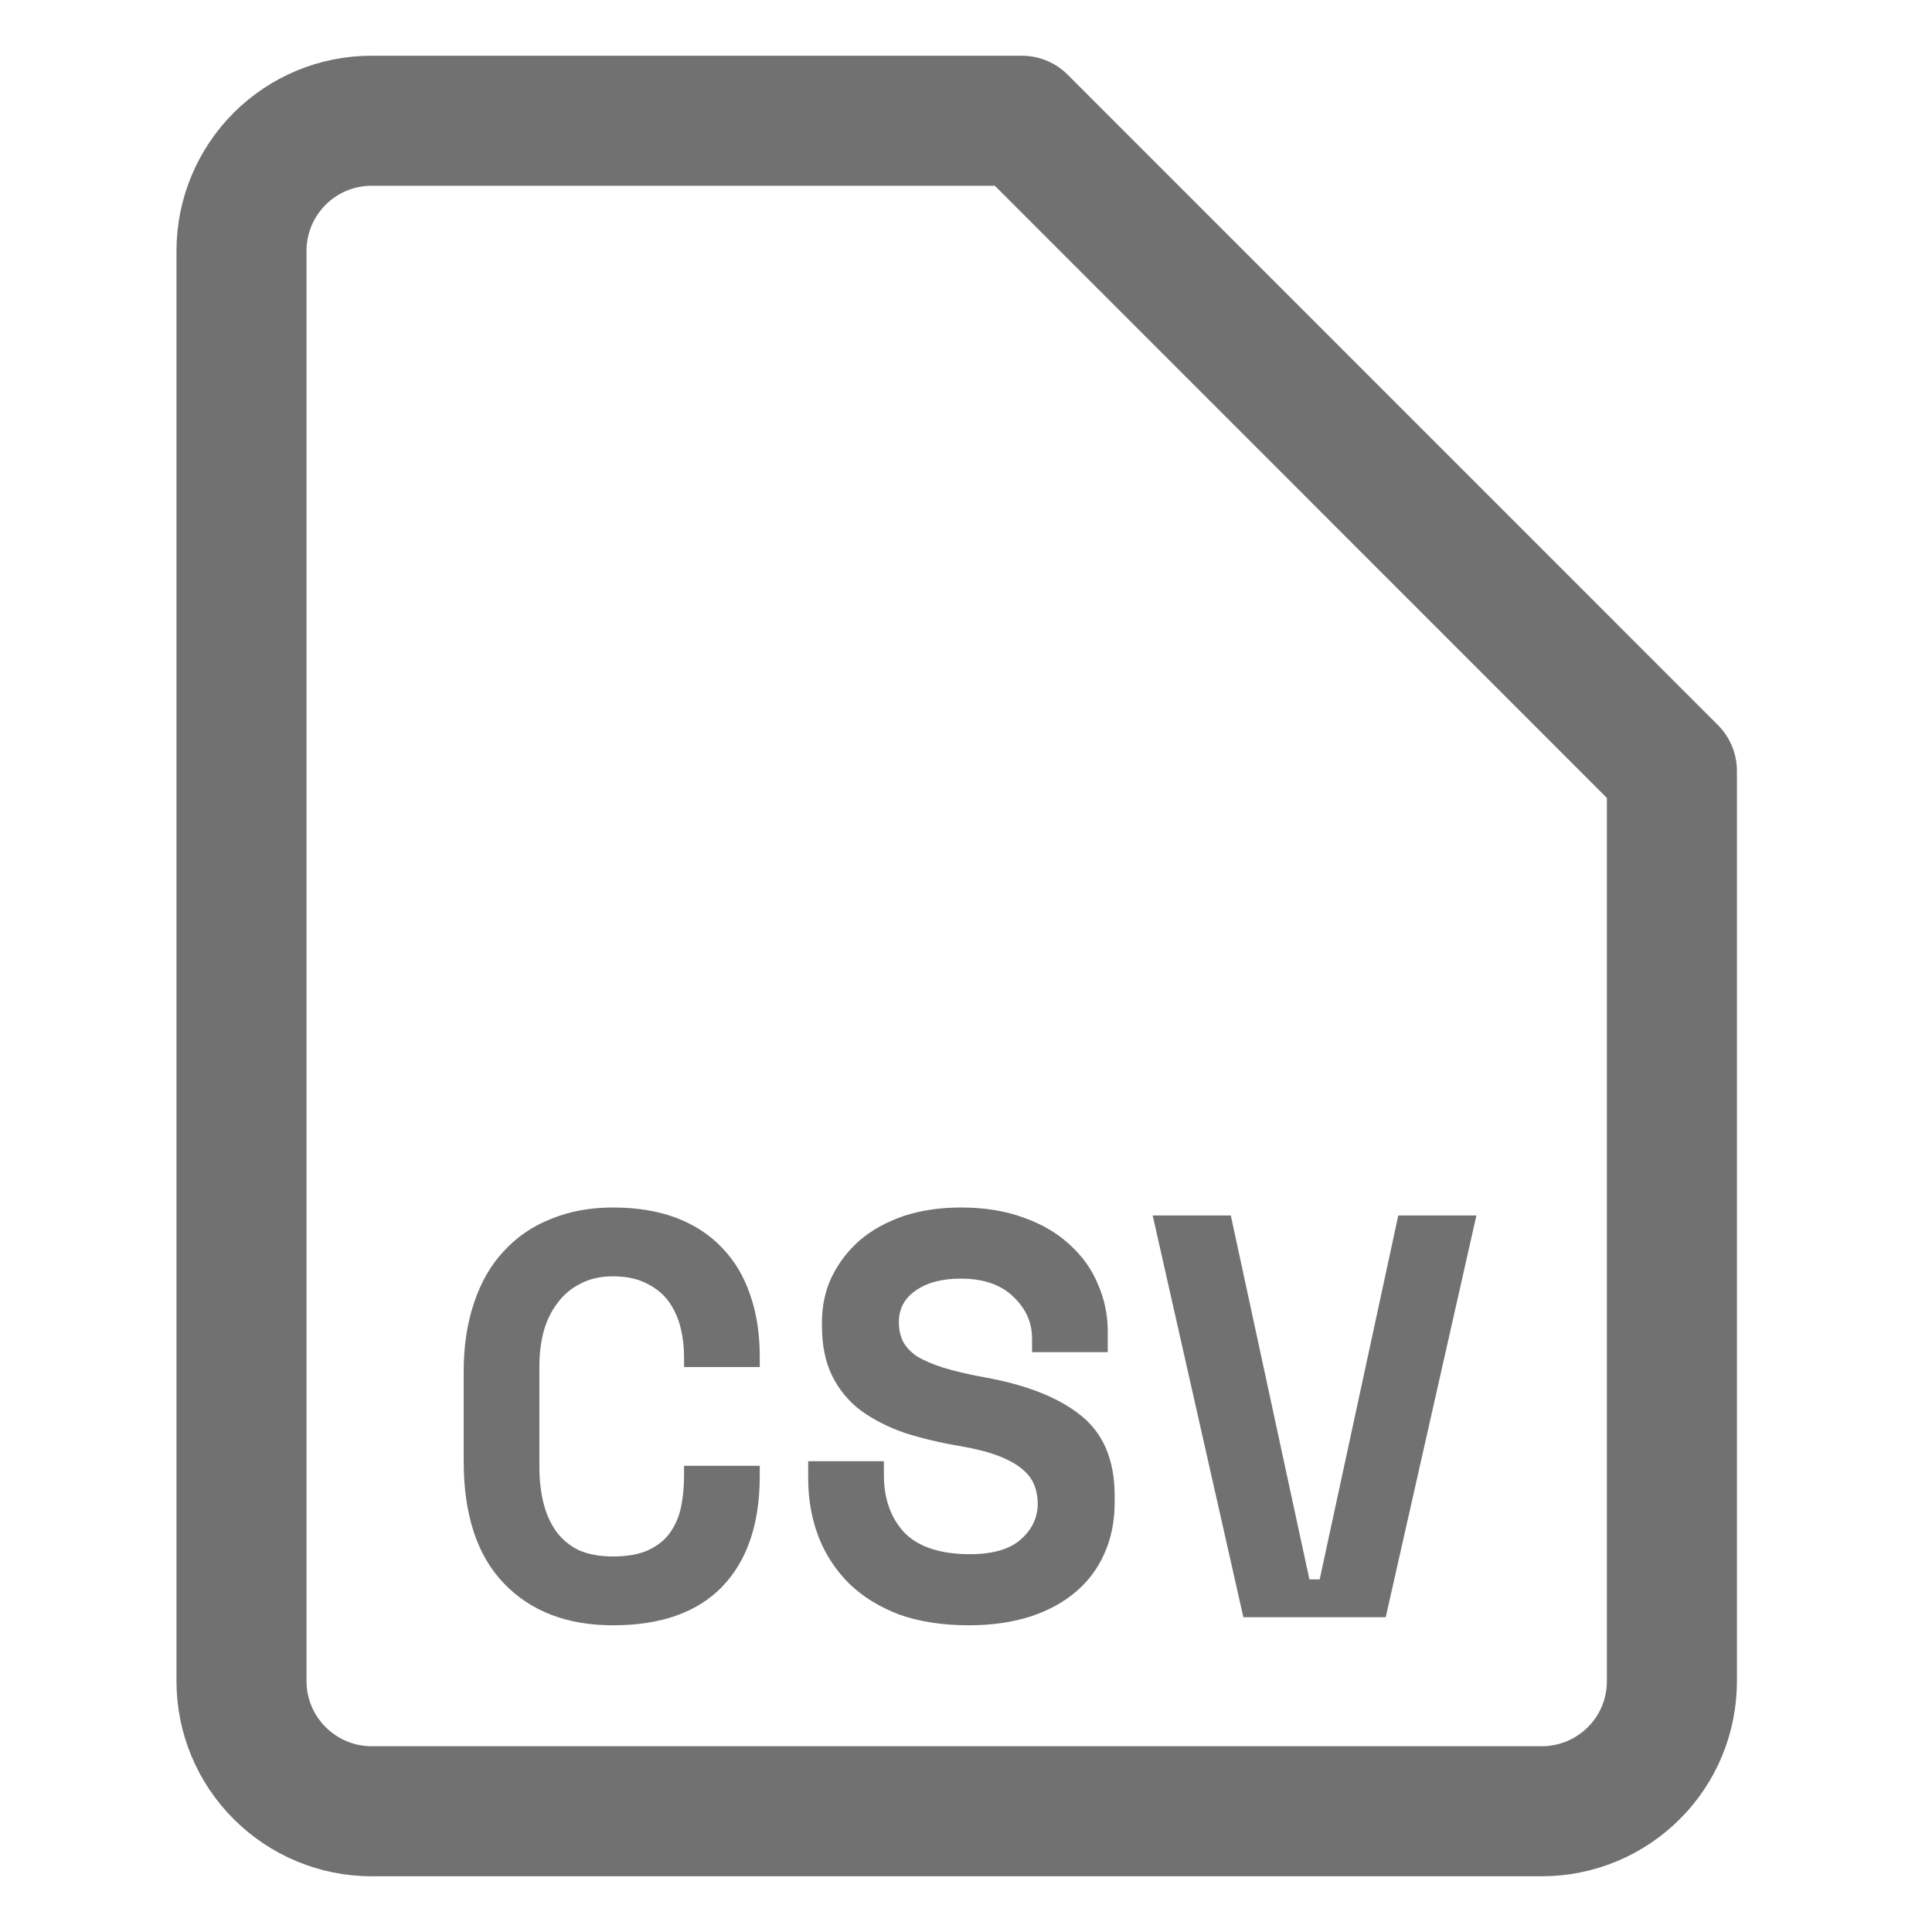 <svg width="16" height="16" viewBox="0 0 16 16" fill="none" xmlns="http://www.w3.org/2000/svg">
<path d="M13.846 13.923C13.846 14.209 13.733 14.483 13.531 14.684C13.329 14.886 13.055 15 12.769 15H3.077C2.791 15 2.518 14.886 2.316 14.684C2.114 14.483 2 14.209 2 13.923V2.077C2 1.791 2.114 1.517 2.316 1.315C2.518 1.113 2.791 1 3.077 1H8.462L13.846 6.385V13.923Z" stroke="#717171" stroke-width="1.077" stroke-linecap="round" stroke-linejoin="round"/>
<path d="M5.076 12.89C5.196 12.89 5.294 12.872 5.37 12.837C5.45 12.799 5.51 12.75 5.551 12.69C5.595 12.627 5.625 12.555 5.641 12.476C5.657 12.394 5.665 12.31 5.665 12.224V12.139H6.292V12.224C6.292 12.62 6.188 12.926 5.979 13.142C5.773 13.354 5.472 13.46 5.076 13.46C4.696 13.46 4.395 13.344 4.173 13.113C3.951 12.882 3.84 12.544 3.84 12.101V11.359C3.84 11.147 3.869 10.957 3.926 10.789C3.983 10.618 4.065 10.475 4.173 10.361C4.28 10.244 4.41 10.155 4.562 10.095C4.715 10.032 4.886 10 5.076 10C5.272 10 5.446 10.028 5.599 10.085C5.751 10.143 5.877 10.225 5.979 10.333C6.083 10.44 6.161 10.57 6.212 10.722C6.266 10.874 6.292 11.046 6.292 11.236V11.321H5.665V11.236C5.665 11.156 5.656 11.077 5.637 10.998C5.618 10.919 5.586 10.848 5.542 10.784C5.497 10.721 5.437 10.67 5.361 10.632C5.285 10.591 5.19 10.57 5.076 10.57C4.971 10.57 4.881 10.591 4.805 10.632C4.729 10.67 4.665 10.724 4.615 10.794C4.564 10.86 4.526 10.94 4.501 11.031C4.478 11.12 4.467 11.213 4.467 11.312V12.148C4.467 12.256 4.478 12.356 4.501 12.448C4.523 12.536 4.558 12.614 4.605 12.681C4.653 12.747 4.715 12.799 4.791 12.837C4.87 12.872 4.965 12.89 5.076 12.89Z" fill="#717171"/>
<path d="M8.547 11.084C8.547 10.95 8.494 10.835 8.39 10.737C8.288 10.639 8.144 10.589 7.957 10.589C7.799 10.589 7.674 10.623 7.582 10.689C7.49 10.752 7.444 10.84 7.444 10.95C7.444 11.008 7.455 11.06 7.477 11.107C7.5 11.152 7.538 11.193 7.591 11.231C7.648 11.266 7.721 11.297 7.81 11.326C7.902 11.354 8.018 11.382 8.157 11.407C8.505 11.47 8.772 11.576 8.955 11.725C9.139 11.874 9.231 12.094 9.231 12.386V12.443C9.231 12.598 9.203 12.739 9.146 12.866C9.092 12.989 9.012 13.096 8.908 13.184C8.803 13.273 8.677 13.341 8.528 13.389C8.379 13.436 8.211 13.46 8.024 13.46C7.805 13.46 7.612 13.43 7.444 13.37C7.279 13.306 7.141 13.221 7.031 13.113C6.92 13.002 6.836 12.874 6.779 12.728C6.722 12.579 6.693 12.418 6.693 12.243V12.101H7.32V12.215C7.32 12.414 7.378 12.574 7.492 12.695C7.609 12.812 7.789 12.871 8.033 12.871C8.224 12.871 8.365 12.829 8.456 12.747C8.548 12.665 8.594 12.566 8.594 12.452C8.594 12.399 8.585 12.348 8.566 12.3C8.547 12.25 8.513 12.205 8.466 12.167C8.418 12.126 8.353 12.09 8.271 12.058C8.189 12.026 8.084 11.999 7.957 11.977C7.789 11.949 7.636 11.912 7.496 11.868C7.357 11.82 7.235 11.758 7.13 11.682C7.029 11.606 6.95 11.511 6.893 11.397C6.836 11.283 6.807 11.144 6.807 10.979V10.95C6.807 10.814 6.834 10.689 6.888 10.575C6.945 10.458 7.023 10.357 7.121 10.271C7.222 10.185 7.343 10.119 7.482 10.071C7.625 10.024 7.783 10 7.957 10C8.154 10 8.328 10.028 8.48 10.085C8.632 10.139 8.759 10.214 8.86 10.309C8.965 10.404 9.043 10.513 9.093 10.637C9.147 10.76 9.174 10.89 9.174 11.027V11.198H8.547V11.084Z" fill="#717171"/>
<path d="M9.546 10.066H10.193L10.844 13.08H10.929L11.58 10.066H12.227L11.476 13.393H10.297L9.546 10.066Z" fill="#717171"/>
</svg>
